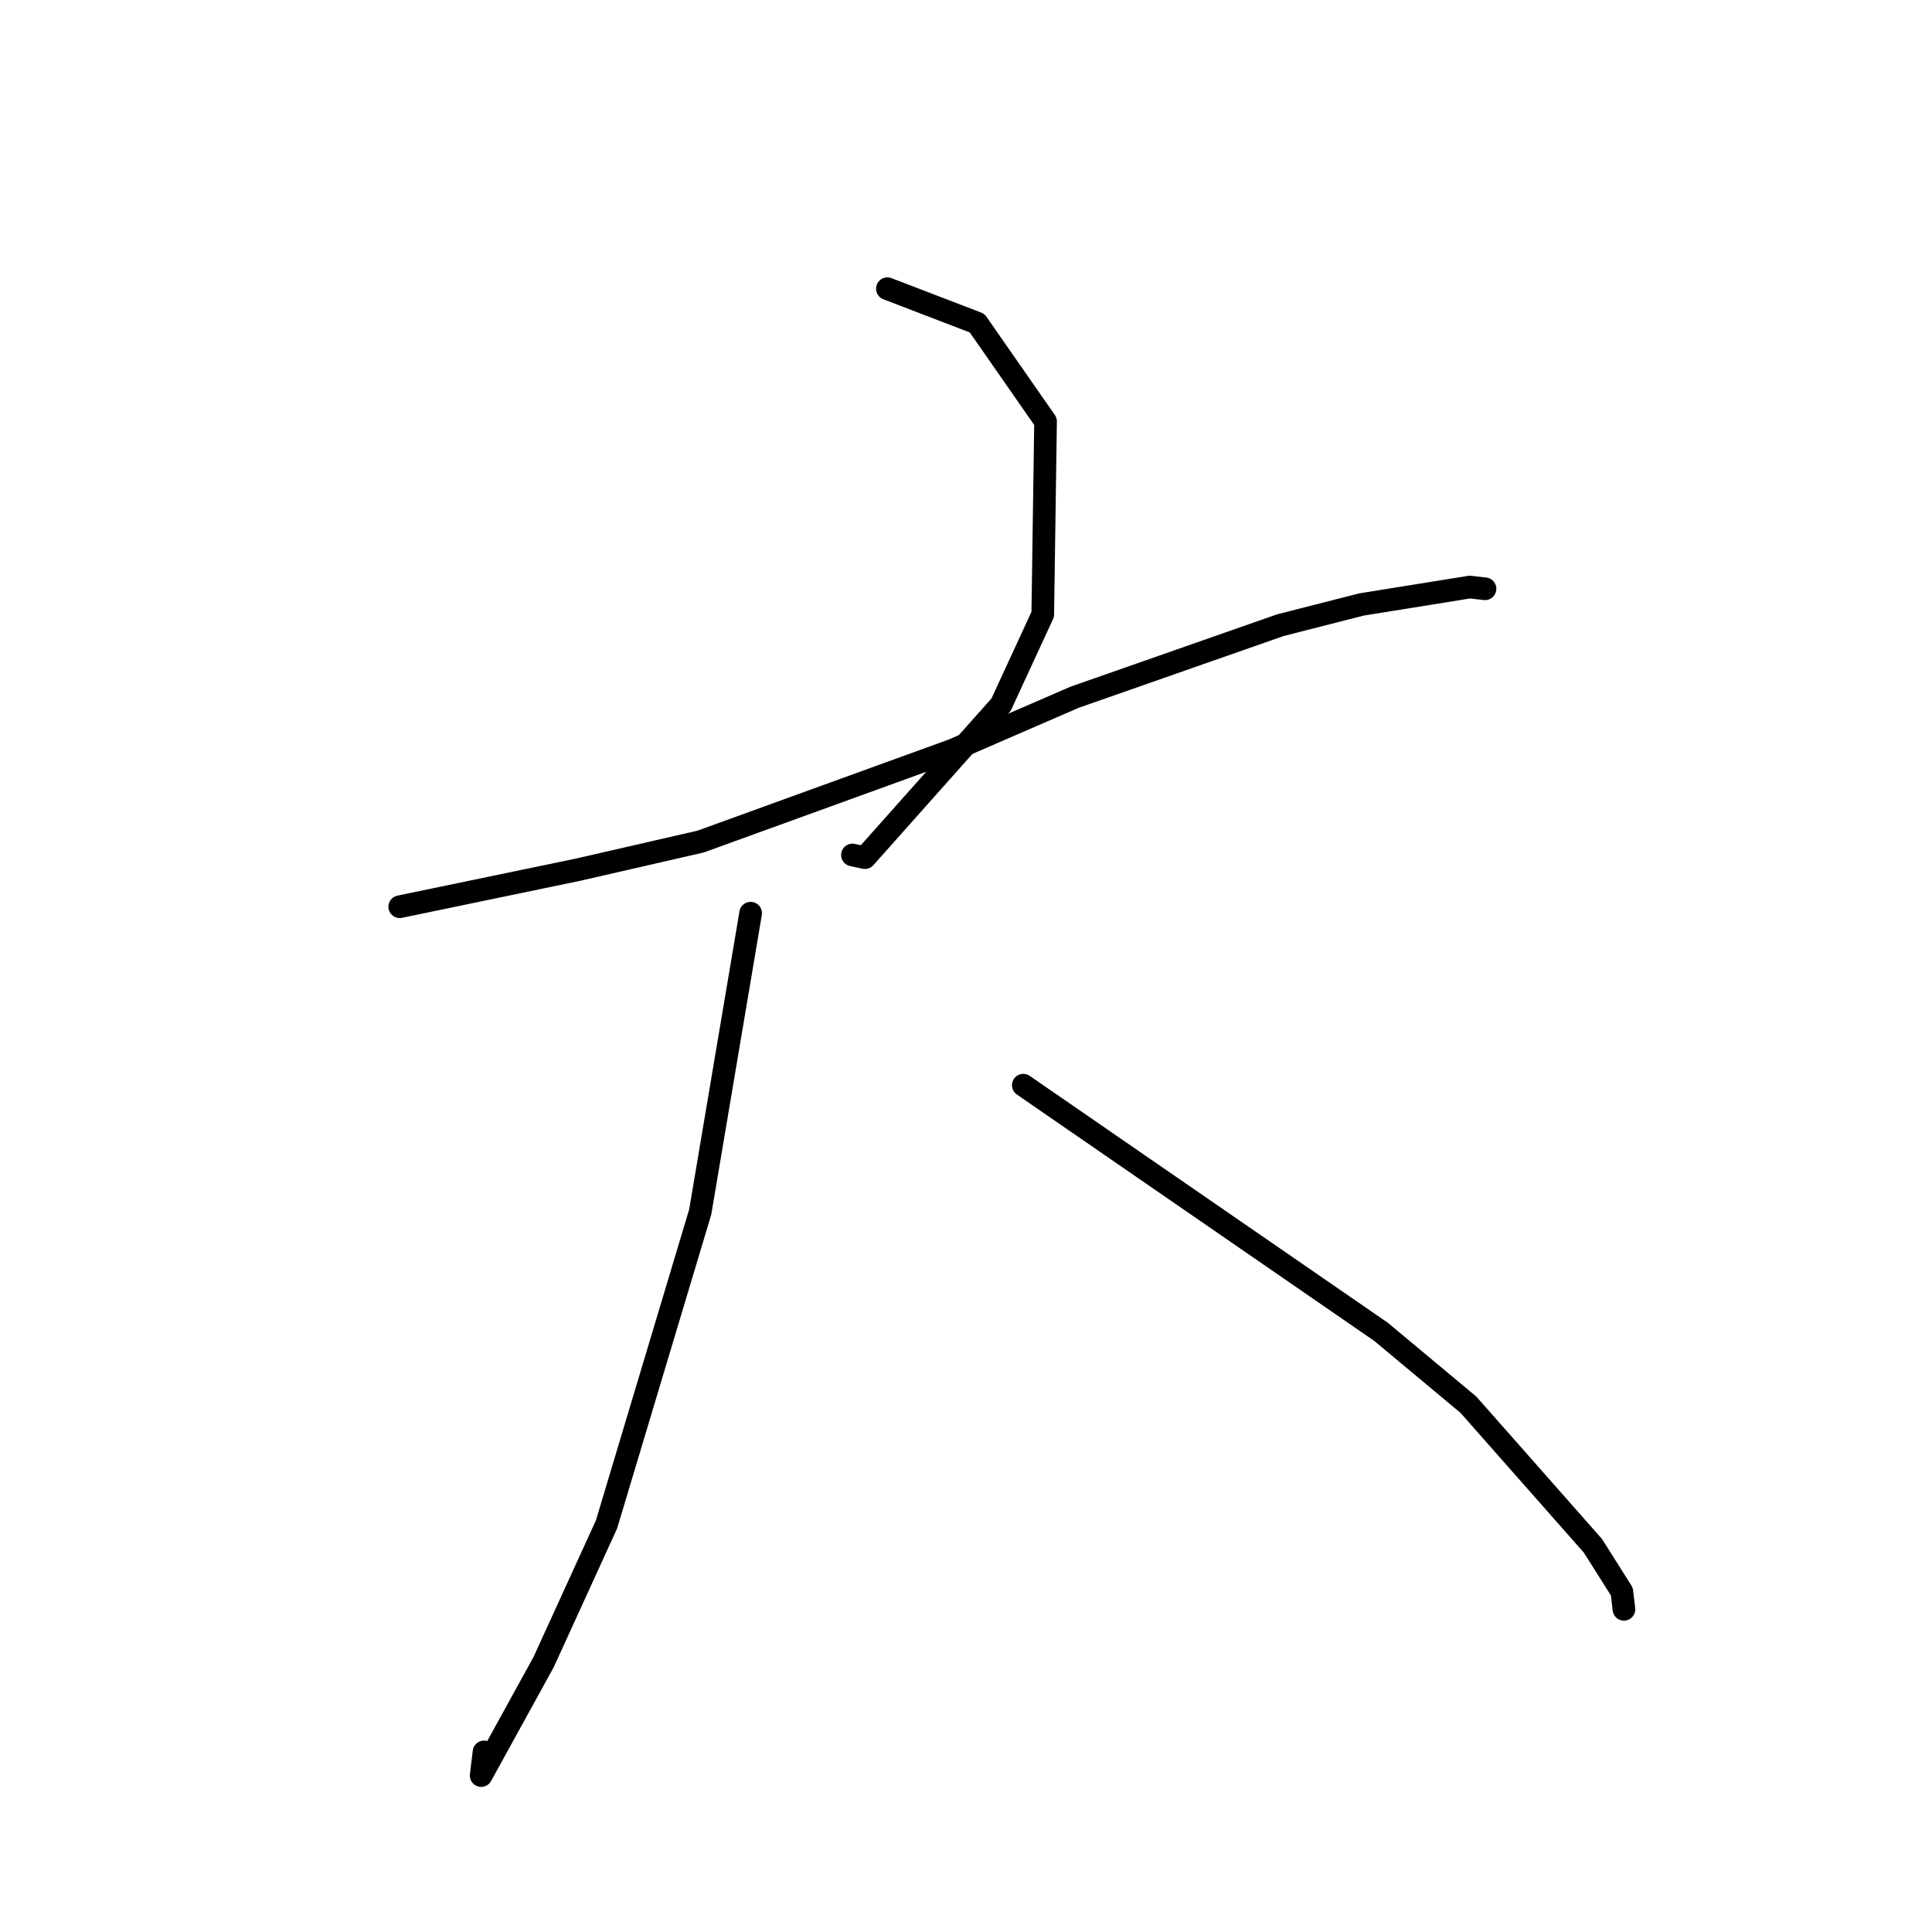 <?xml version="1.0" standalone="no"?>
    <svg width="256" height="256" xmlns="http://www.w3.org/2000/svg" version="1.1">
    <polyline stroke="black" stroke-width="3" stroke-linecap="round" fill="transparent" stroke-linejoin="round" points="117.586 38.253 123.528 40.535 129.471 42.817 138.542 55.846 138.171 81.406 132.648 93.376 114.606 113.644 112.952 113.289 " />
        <polyline stroke="black" stroke-width="3" stroke-linecap="round" fill="transparent" stroke-linejoin="round" points="52.966 120.146 64.786 117.691 76.606 115.235 92.844 111.51 126.19 99.415 142.386 92.39 169.646 82.842 180.401 80.096 194.757 77.788 196.589 77.998 196.772 78.019 " />
        <polyline stroke="black" stroke-width="3" stroke-linecap="round" fill="transparent" stroke-linejoin="round" points="99.464 121.001 96.123 140.798 92.782 160.594 80.366 201.993 72.032 220.238 63.757 235.272 64.134 232.139 " />
        <polyline stroke="black" stroke-width="3" stroke-linecap="round" fill="transparent" stroke-linejoin="round" points="135.593 143.796 159.293 160.135 182.994 176.474 194.58 186.139 211.068 204.825 214.903 210.893 215.159 213.061 215.18 213.242 " />
        </svg>